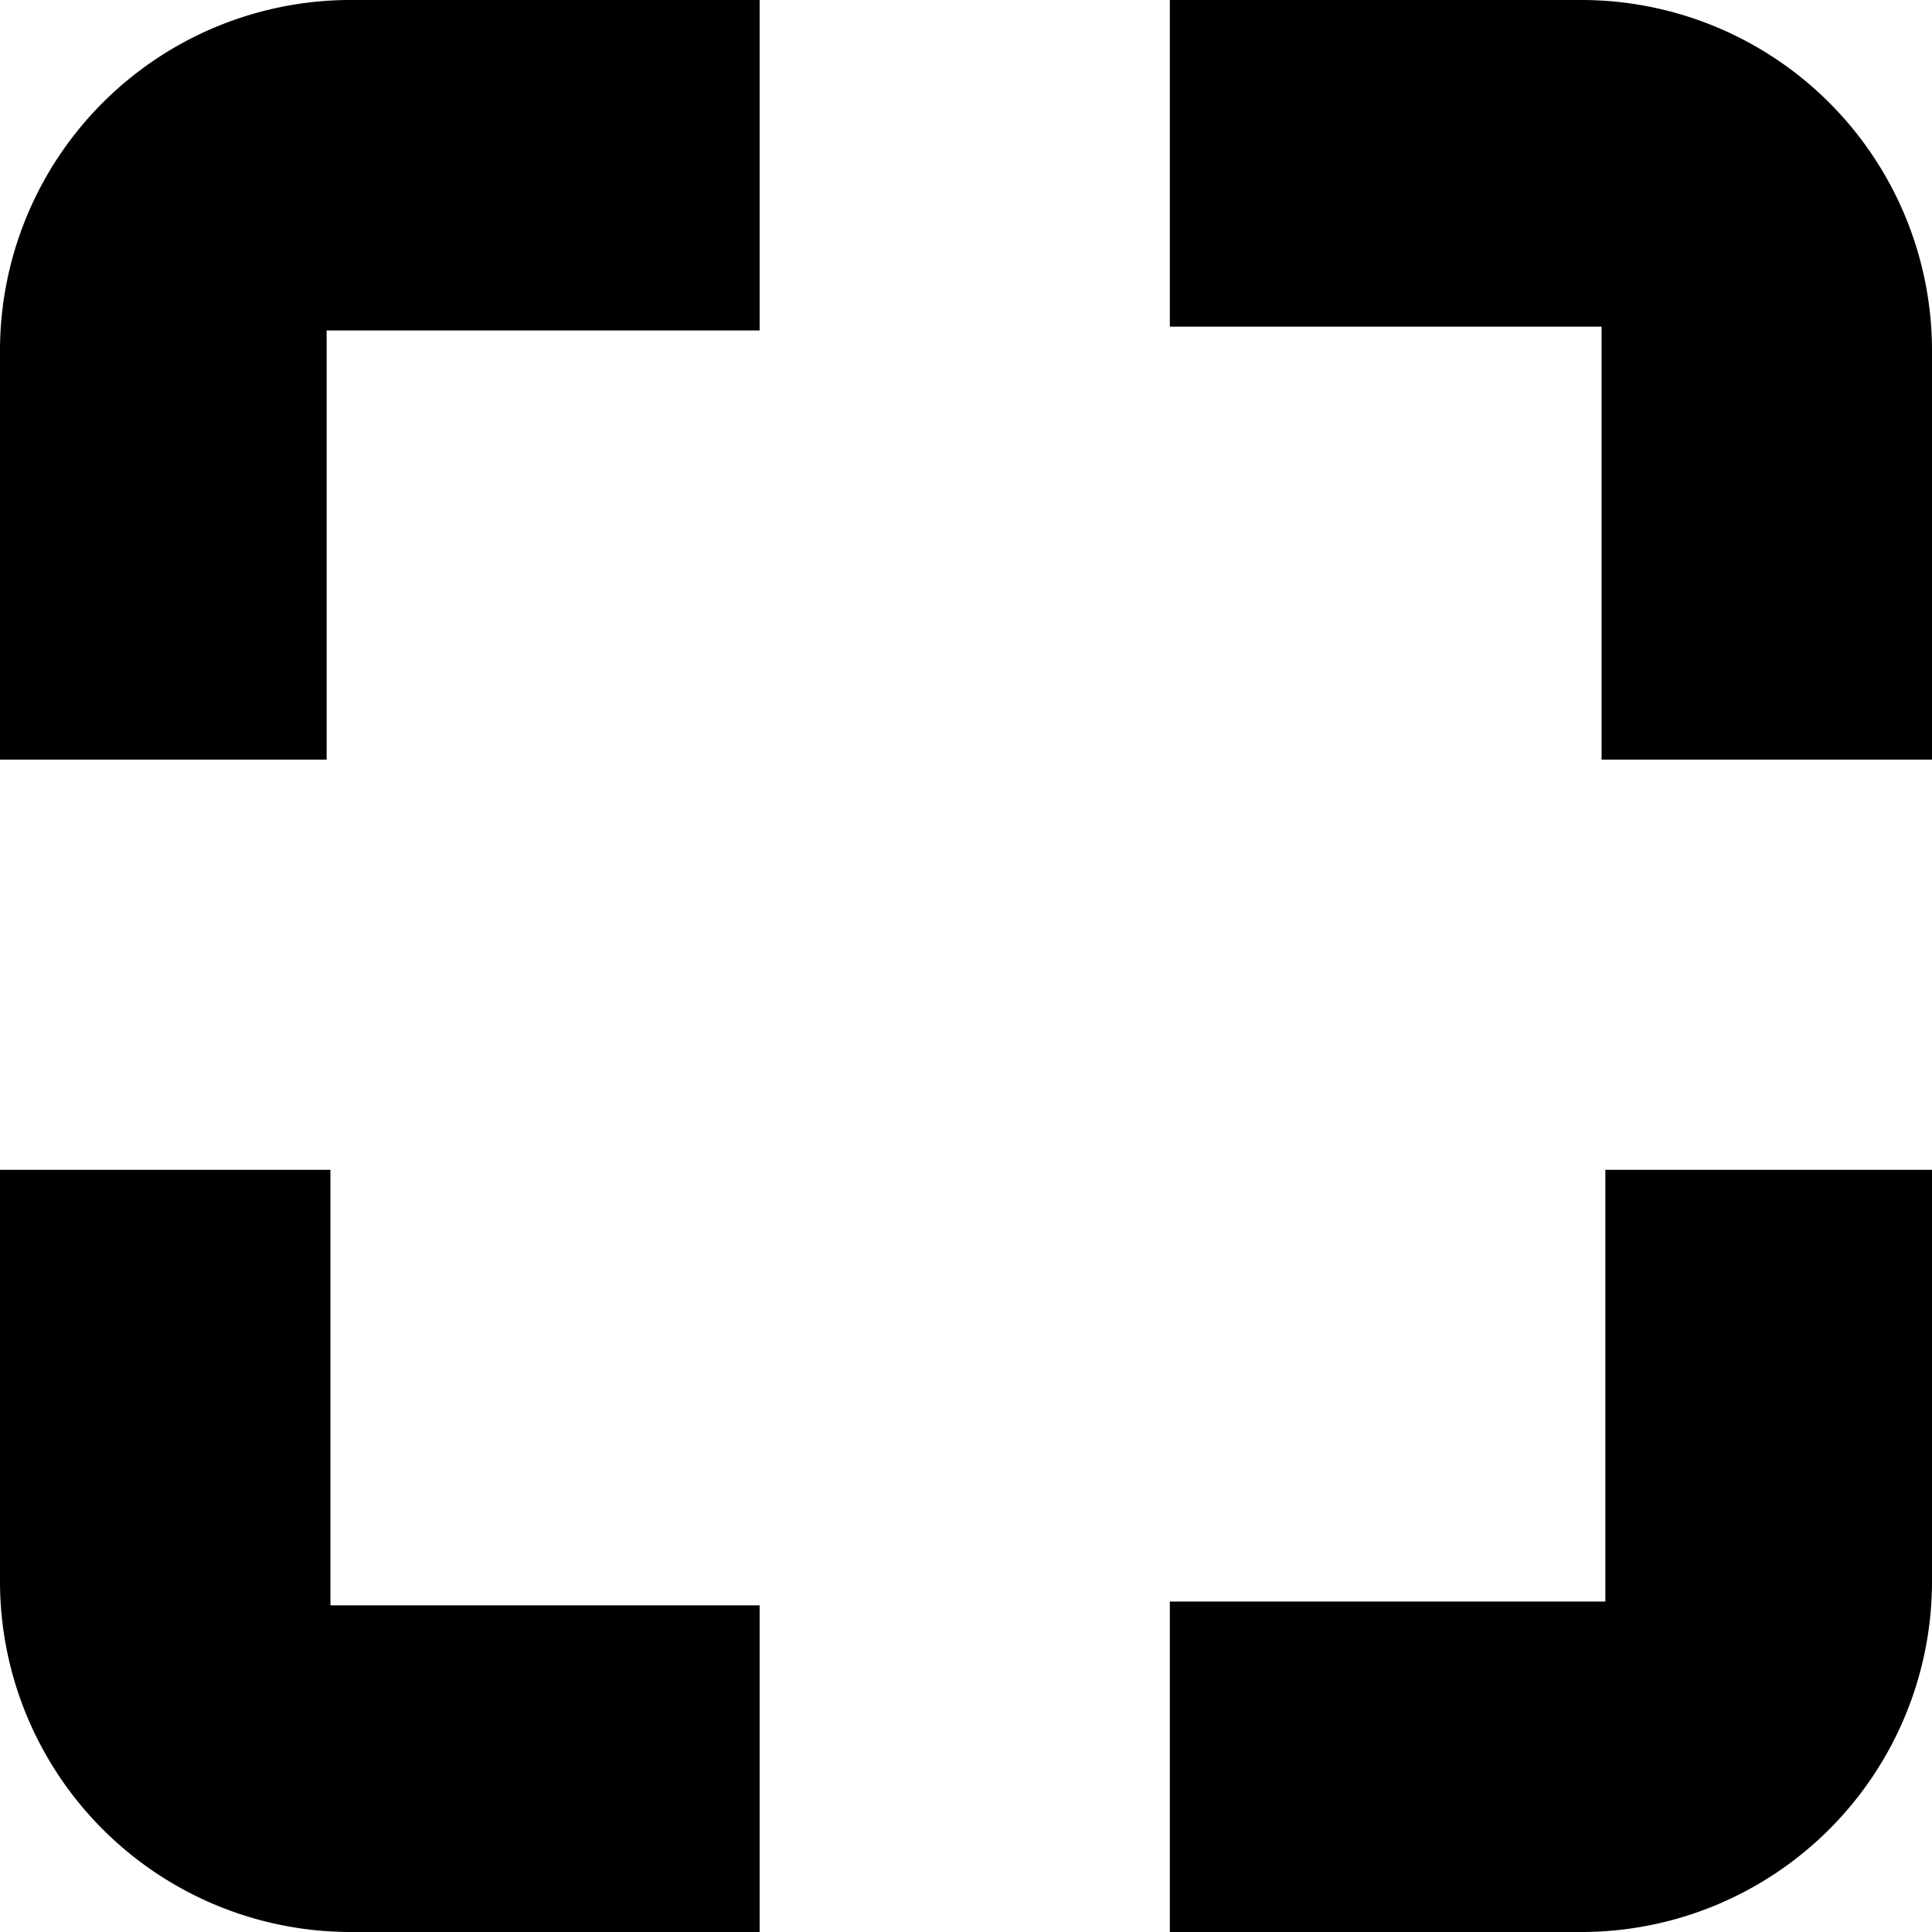 <svg id="Icons_modified" data-name="Icons modified" xmlns="http://www.w3.org/2000/svg" viewBox="0 0 15.26 15.26"><path d="M9.24,15.26V12.65h3.44V9.24h2.58v3.25a2.77,2.77,0,0,1-2.77,2.77Zm-6.48,0A2.77,2.77,0,0,1,0,12.49V9.24H2.61v3.44H6v2.58ZM12.65,6V2.58H9.24V0h3.25a2.77,2.77,0,0,1,2.77,2.76V6ZM0,6V2.76A2.77,2.77,0,0,1,2.76,0H6V2.61H2.58V6Z"/></svg>
